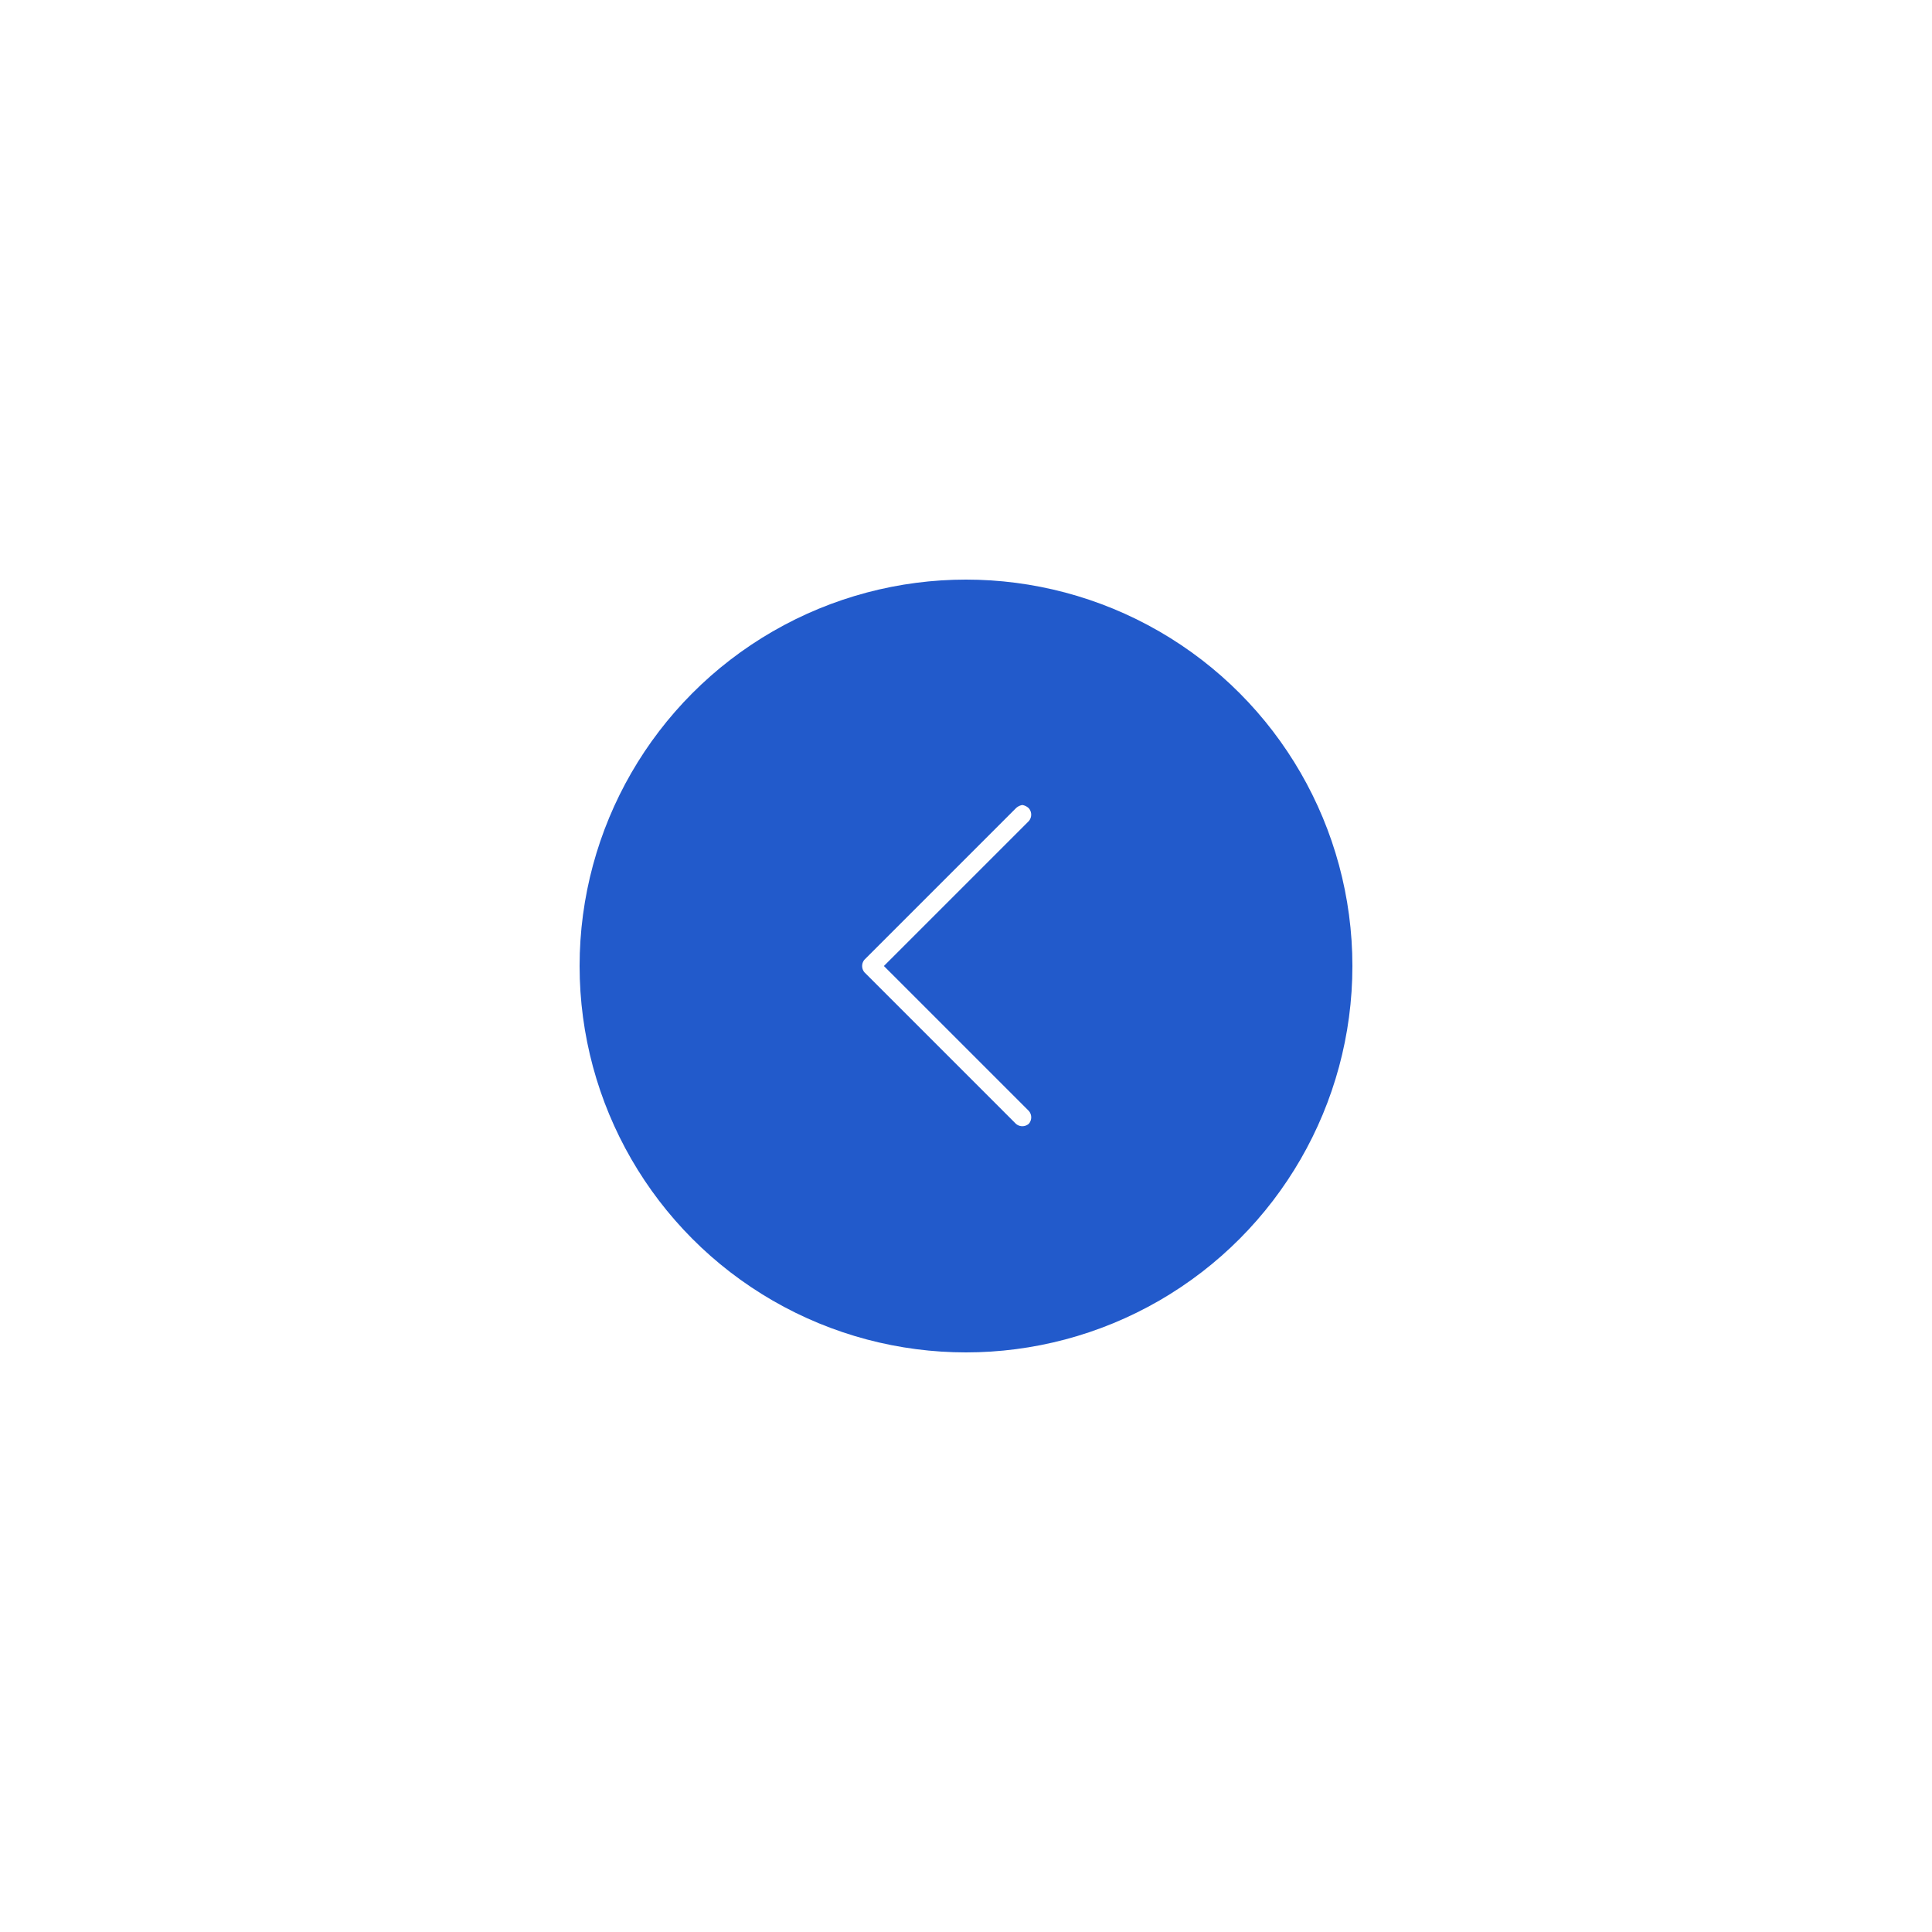 <svg xmlns="http://www.w3.org/2000/svg" xmlns:xlink="http://www.w3.org/1999/xlink" width="100" height="100" viewBox="0 0 100 100">
  <defs>
    <filter id="Ellipse_3" x="0" y="0" width="100" height="100" filterUnits="userSpaceOnUse">
      <feOffset input="SourceAlpha"/>
      <feGaussianBlur stdDeviation="10" result="blur"/>
      <feFlood flood-opacity="0.161"/>
      <feComposite operator="in" in2="blur"/>
      <feComposite in="SourceGraphic"/>
    </filter>
  </defs>
  <g id="Group_563" data-name="Group 563" transform="translate(30 30)">
    <g transform="matrix(1, 0, 0, 1, -30, -30)" filter="url(#Ellipse_3)">
      <circle id="Ellipse_3-2" data-name="Ellipse 3" cx="20" cy="20" r="20" transform="translate(30 30)" fill="#225acb"/>
    </g>
    <g id="back" transform="translate(9 30) rotate(-90)">
      <g id="Group_25" data-name="Group 25" transform="translate(1.708 5.625)">
        <path id="Path_17" data-name="Path 17" d="M8.292,1.125l-7.5,7.5a.507.507,0,0,1-.667,0,.507.507,0,0,1,0-.667L7.958.125a.507.507,0,0,1,.667,0l7.833,7.833a.632.632,0,0,1,.167.333.632.632,0,0,1-.167.333.507.507,0,0,1-.667,0Z" fill="#fff"/>
      </g>
      <rect id="Rectangle_37" data-name="Rectangle 37" width="20" height="20" fill="none"/>
    </g>
  </g>
</svg>
